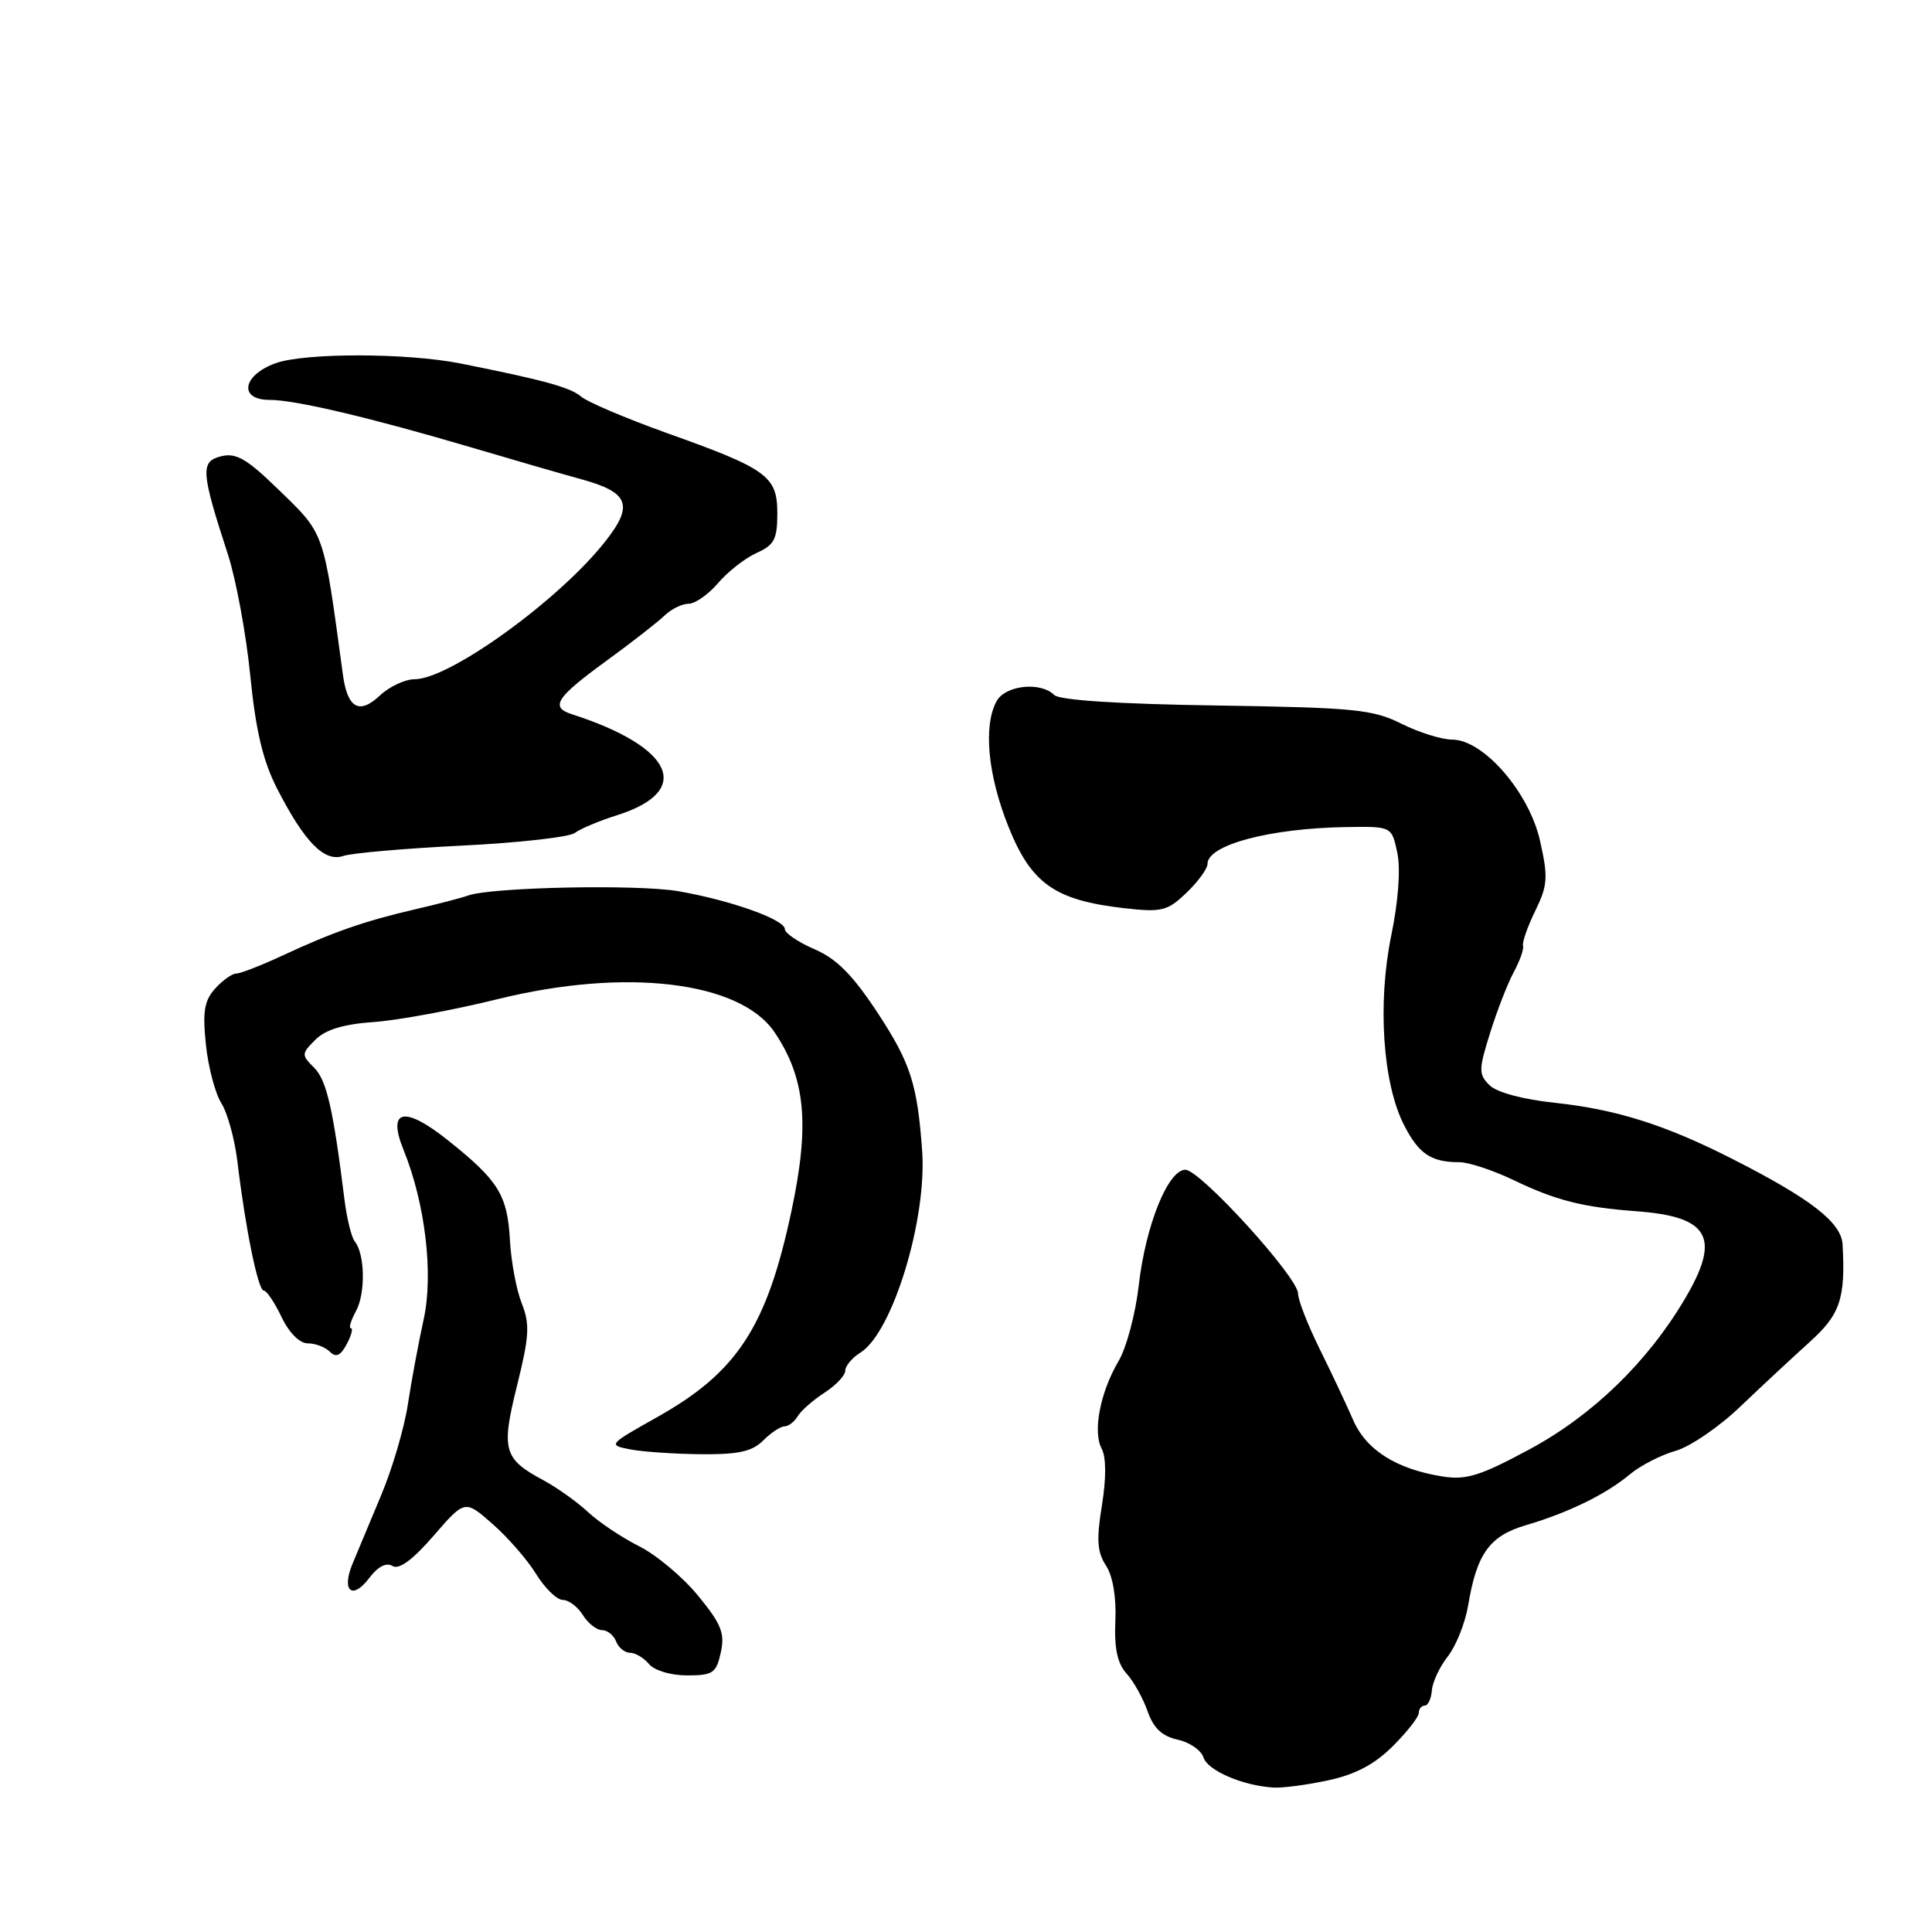 <?xml version="1.0" encoding="UTF-8" standalone="no"?>
<!DOCTYPE svg PUBLIC "-//W3C//DTD SVG 1.1//EN" "http://www.w3.org/Graphics/SVG/1.1/DTD/svg11.dtd" >
<svg xmlns="http://www.w3.org/2000/svg" xmlns:xlink="http://www.w3.org/1999/xlink" version="1.1" viewBox="0 0 256 256">
 <g >
 <path fill="currentColor"
d=" M 176.01 235.90 C 179.60 235.13 182.15 233.78 184.56 231.37 C 186.45 229.48 188.00 227.50 188.00 226.97 C 188.00 226.44 188.35 226.00 188.79 226.00 C 189.22 226.00 189.64 225.09 189.73 223.99 C 189.81 222.88 190.77 220.84 191.86 219.46 C 192.94 218.07 194.15 215.04 194.54 212.72 C 195.67 205.88 197.38 203.51 202.18 202.10 C 207.84 200.43 212.80 198.01 215.96 195.36 C 217.37 194.19 220.09 192.79 222.01 192.25 C 223.93 191.71 227.80 189.07 230.60 186.38 C 233.41 183.70 237.53 179.86 239.76 177.85 C 243.83 174.19 244.55 172.09 244.15 164.88 C 243.98 161.98 239.91 158.82 229.50 153.54 C 220.68 149.06 214.20 147.01 206.13 146.14 C 201.78 145.68 198.32 144.75 197.36 143.79 C 195.91 142.34 195.92 141.74 197.45 136.85 C 198.37 133.91 199.78 130.29 200.58 128.81 C 201.38 127.33 201.94 125.76 201.81 125.31 C 201.68 124.87 202.41 122.78 203.43 120.69 C 205.08 117.31 205.15 116.25 204.07 111.44 C 202.63 104.99 196.57 98.00 192.41 98.00 C 191.03 98.00 188.01 97.05 185.70 95.90 C 181.92 94.00 179.48 93.76 161.14 93.48 C 148.22 93.29 140.38 92.78 139.69 92.09 C 137.88 90.28 133.18 90.80 132.04 92.93 C 130.27 96.23 130.89 102.70 133.62 109.53 C 136.65 117.10 139.77 119.29 148.97 120.34 C 153.96 120.90 154.68 120.72 157.22 118.29 C 158.75 116.83 160.00 115.11 160.00 114.48 C 160.00 111.94 168.30 109.74 178.45 109.59 C 184.41 109.50 184.41 109.50 185.15 113.00 C 185.60 115.14 185.29 119.41 184.34 124.00 C 182.51 132.95 183.22 143.56 186.04 149.07 C 187.99 152.90 189.63 154.00 193.39 154.00 C 194.62 154.00 197.85 155.07 200.56 156.37 C 206.18 159.07 209.72 159.97 216.88 160.50 C 226.54 161.22 228.06 164.00 223.24 172.13 C 218.29 180.50 211.01 187.55 202.69 192.03 C 196.14 195.56 194.28 196.14 191.13 195.64 C 185.02 194.66 181.01 192.13 179.29 188.14 C 178.42 186.14 176.43 181.91 174.86 178.74 C 173.29 175.56 172.00 172.27 172.00 171.41 C 172.00 169.25 159.03 155.00 157.07 155.00 C 154.77 155.00 151.80 162.36 150.89 170.33 C 150.46 174.08 149.26 178.59 148.22 180.34 C 145.78 184.49 144.77 189.70 145.98 191.96 C 146.58 193.09 146.59 195.86 146.01 199.47 C 145.27 204.00 145.38 205.65 146.54 207.43 C 147.45 208.81 147.93 211.62 147.79 214.77 C 147.63 218.41 148.06 220.41 149.27 221.75 C 150.21 222.78 151.46 225.03 152.06 226.75 C 152.84 228.98 153.98 230.06 156.03 230.51 C 157.61 230.85 159.16 231.91 159.46 232.86 C 160.01 234.60 164.63 236.60 168.70 236.86 C 169.91 236.94 173.20 236.51 176.01 235.90 Z  M 95.51 218.96 C 96.07 216.41 95.58 215.19 92.50 211.44 C 90.48 208.97 86.95 206.01 84.66 204.87 C 82.37 203.72 79.33 201.68 77.90 200.34 C 76.46 199.00 73.79 197.10 71.95 196.11 C 66.71 193.30 66.39 192.12 68.52 183.56 C 70.13 177.07 70.23 175.46 69.14 172.72 C 68.43 170.95 67.73 167.19 67.57 164.37 C 67.24 158.33 66.06 156.44 59.35 151.09 C 53.56 146.48 51.28 146.97 53.47 152.36 C 56.34 159.43 57.46 168.80 56.14 174.81 C 55.45 177.94 54.51 183.03 54.04 186.11 C 53.57 189.20 51.99 194.60 50.51 198.11 C 49.04 201.63 47.33 205.72 46.71 207.21 C 45.21 210.83 46.68 212.07 48.93 209.09 C 50.08 207.57 51.19 207.00 52.01 207.50 C 52.86 208.03 54.68 206.70 57.45 203.50 C 61.60 198.71 61.60 198.71 65.26 201.93 C 67.28 203.69 69.88 206.68 71.04 208.57 C 72.21 210.46 73.80 212.00 74.57 212.00 C 75.35 212.00 76.55 212.90 77.23 214.00 C 77.92 215.10 79.06 216.00 79.77 216.00 C 80.48 216.00 81.32 216.68 81.64 217.50 C 81.95 218.32 82.79 219.00 83.48 219.00 C 84.18 219.00 85.32 219.68 86.00 220.50 C 86.71 221.35 88.89 222.00 91.04 222.00 C 94.46 222.00 94.91 221.70 95.51 218.96 Z  M 101.12 190.88 C 102.16 189.84 103.43 189.00 103.95 189.00 C 104.47 189.00 105.26 188.40 105.70 187.66 C 106.14 186.92 107.74 185.52 109.25 184.54 C 110.76 183.57 112.00 182.25 112.00 181.63 C 112.00 181.00 112.91 179.91 114.02 179.22 C 118.26 176.57 122.84 161.59 122.19 152.50 C 121.56 143.71 120.66 140.89 116.41 134.39 C 113.02 129.22 110.91 127.07 107.95 125.79 C 105.78 124.85 104.00 123.65 104.00 123.12 C 104.00 121.85 96.85 119.30 89.89 118.09 C 84.47 117.15 65.05 117.55 62.00 118.67 C 61.17 118.97 58.02 119.79 55.00 120.49 C 48.31 122.04 44.09 123.51 37.40 126.63 C 34.60 127.93 31.85 129.00 31.31 129.00 C 30.76 129.00 29.50 129.89 28.51 130.99 C 27.07 132.58 26.83 134.04 27.28 138.40 C 27.59 141.38 28.51 144.87 29.32 146.16 C 30.14 147.45 31.11 150.97 31.47 154.00 C 32.52 162.78 34.20 171.00 34.94 171.00 C 35.32 171.00 36.38 172.57 37.30 174.50 C 38.30 176.60 39.69 178.00 40.78 178.00 C 41.78 178.00 43.10 178.50 43.71 179.11 C 44.52 179.92 45.12 179.65 45.94 178.11 C 46.56 176.95 46.81 176.00 46.50 176.00 C 46.19 176.00 46.48 174.99 47.16 173.75 C 48.45 171.39 48.37 166.20 47.01 164.50 C 46.57 163.95 45.96 161.47 45.65 159.00 C 44.15 146.92 43.28 143.14 41.64 141.49 C 39.92 139.78 39.93 139.63 41.79 137.77 C 43.13 136.43 45.53 135.70 49.56 135.42 C 52.77 135.19 60.14 133.83 65.95 132.39 C 82.91 128.20 98.08 130.02 102.64 136.79 C 106.73 142.87 107.31 148.96 104.89 160.38 C 101.62 175.82 97.70 181.83 87.02 187.81 C 80.61 191.41 80.55 191.48 83.50 192.05 C 85.15 192.37 89.37 192.66 92.88 192.69 C 97.83 192.74 99.67 192.33 101.12 190.88 Z  M 61.17 112.05 C 68.69 111.68 75.44 110.92 76.17 110.37 C 76.90 109.81 79.42 108.76 81.76 108.02 C 91.90 104.82 89.29 98.99 75.75 94.63 C 72.87 93.70 73.69 92.42 80.25 87.64 C 83.69 85.14 87.21 82.39 88.08 81.54 C 88.96 80.70 90.38 80.00 91.24 80.00 C 92.11 80.00 93.87 78.76 95.16 77.25 C 96.45 75.74 98.74 73.95 100.25 73.27 C 102.59 72.23 103.00 71.44 103.00 68.04 C 103.00 63.09 101.71 62.14 88.33 57.37 C 82.93 55.43 77.83 53.27 77.00 52.55 C 75.60 51.34 72.02 50.35 61.00 48.16 C 53.89 46.75 40.39 46.73 36.51 48.13 C 32.10 49.73 31.58 53.00 35.75 52.99 C 39.08 52.98 49.04 55.33 62.50 59.30 C 68.00 60.93 74.50 62.81 76.95 63.48 C 83.38 65.24 84.02 66.92 80.14 71.82 C 74.01 79.57 59.55 90.00 54.95 90.00 C 53.68 90.00 51.58 90.98 50.30 92.19 C 47.59 94.73 46.03 93.83 45.43 89.36 C 42.80 70.01 43.12 70.91 36.70 64.68 C 32.67 60.77 31.26 59.97 29.29 60.46 C 26.53 61.16 26.62 62.47 30.21 73.50 C 31.28 76.80 32.61 84.00 33.16 89.50 C 33.89 96.83 34.84 100.83 36.72 104.50 C 40.35 111.59 42.99 114.27 45.48 113.42 C 46.59 113.04 53.65 112.42 61.17 112.05 Z "/>
</g>
</svg>